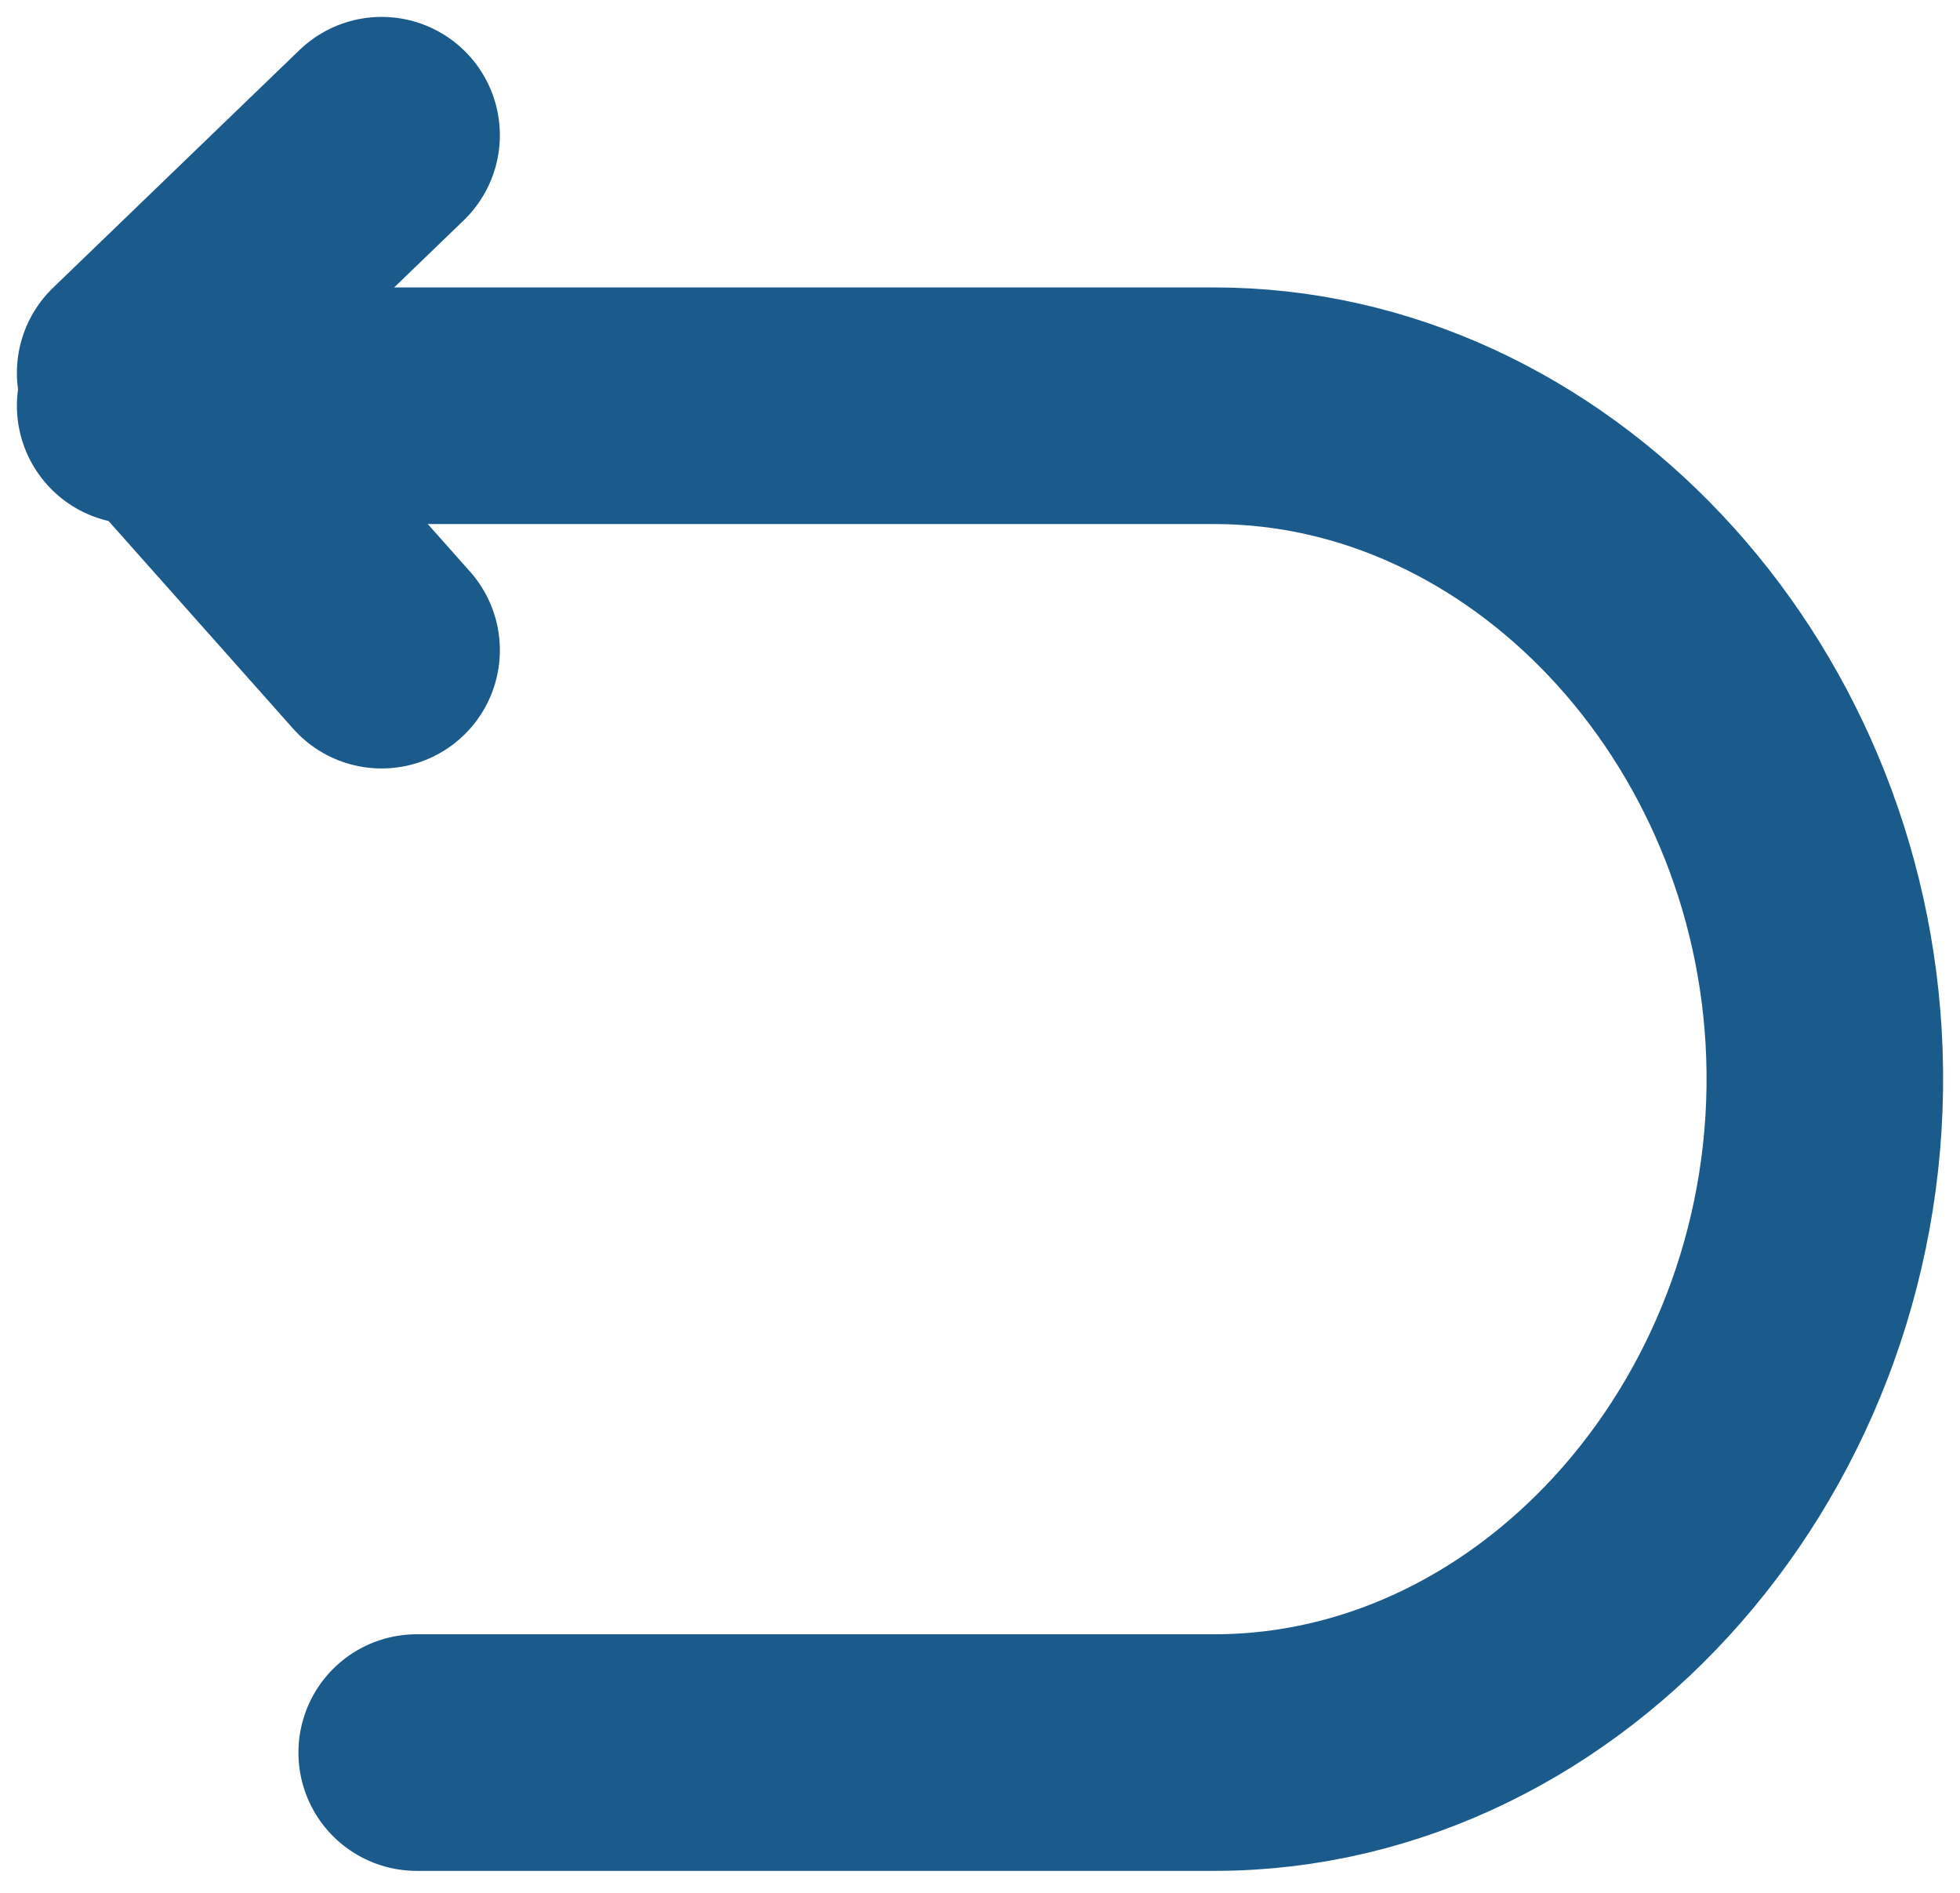 <svg width="58" height="56" viewBox="0 0 58 56" fill="none" xmlns="http://www.w3.org/2000/svg">
<path d="M11.292 4L4 11.032L11.292 19.235" stroke="#1A5B8C" stroke-width="7" stroke-linecap="round" stroke-linejoin="round"/>
<path d="M4 12.004H35.936C45.496 12.004 53.614 20.617 53.987 31.161C54.381 42.303 46.038 51.85 35.936 51.85H12.331" stroke="#1A5B8C" stroke-width="7" stroke-linecap="round" stroke-linejoin="round"/>
</svg>
